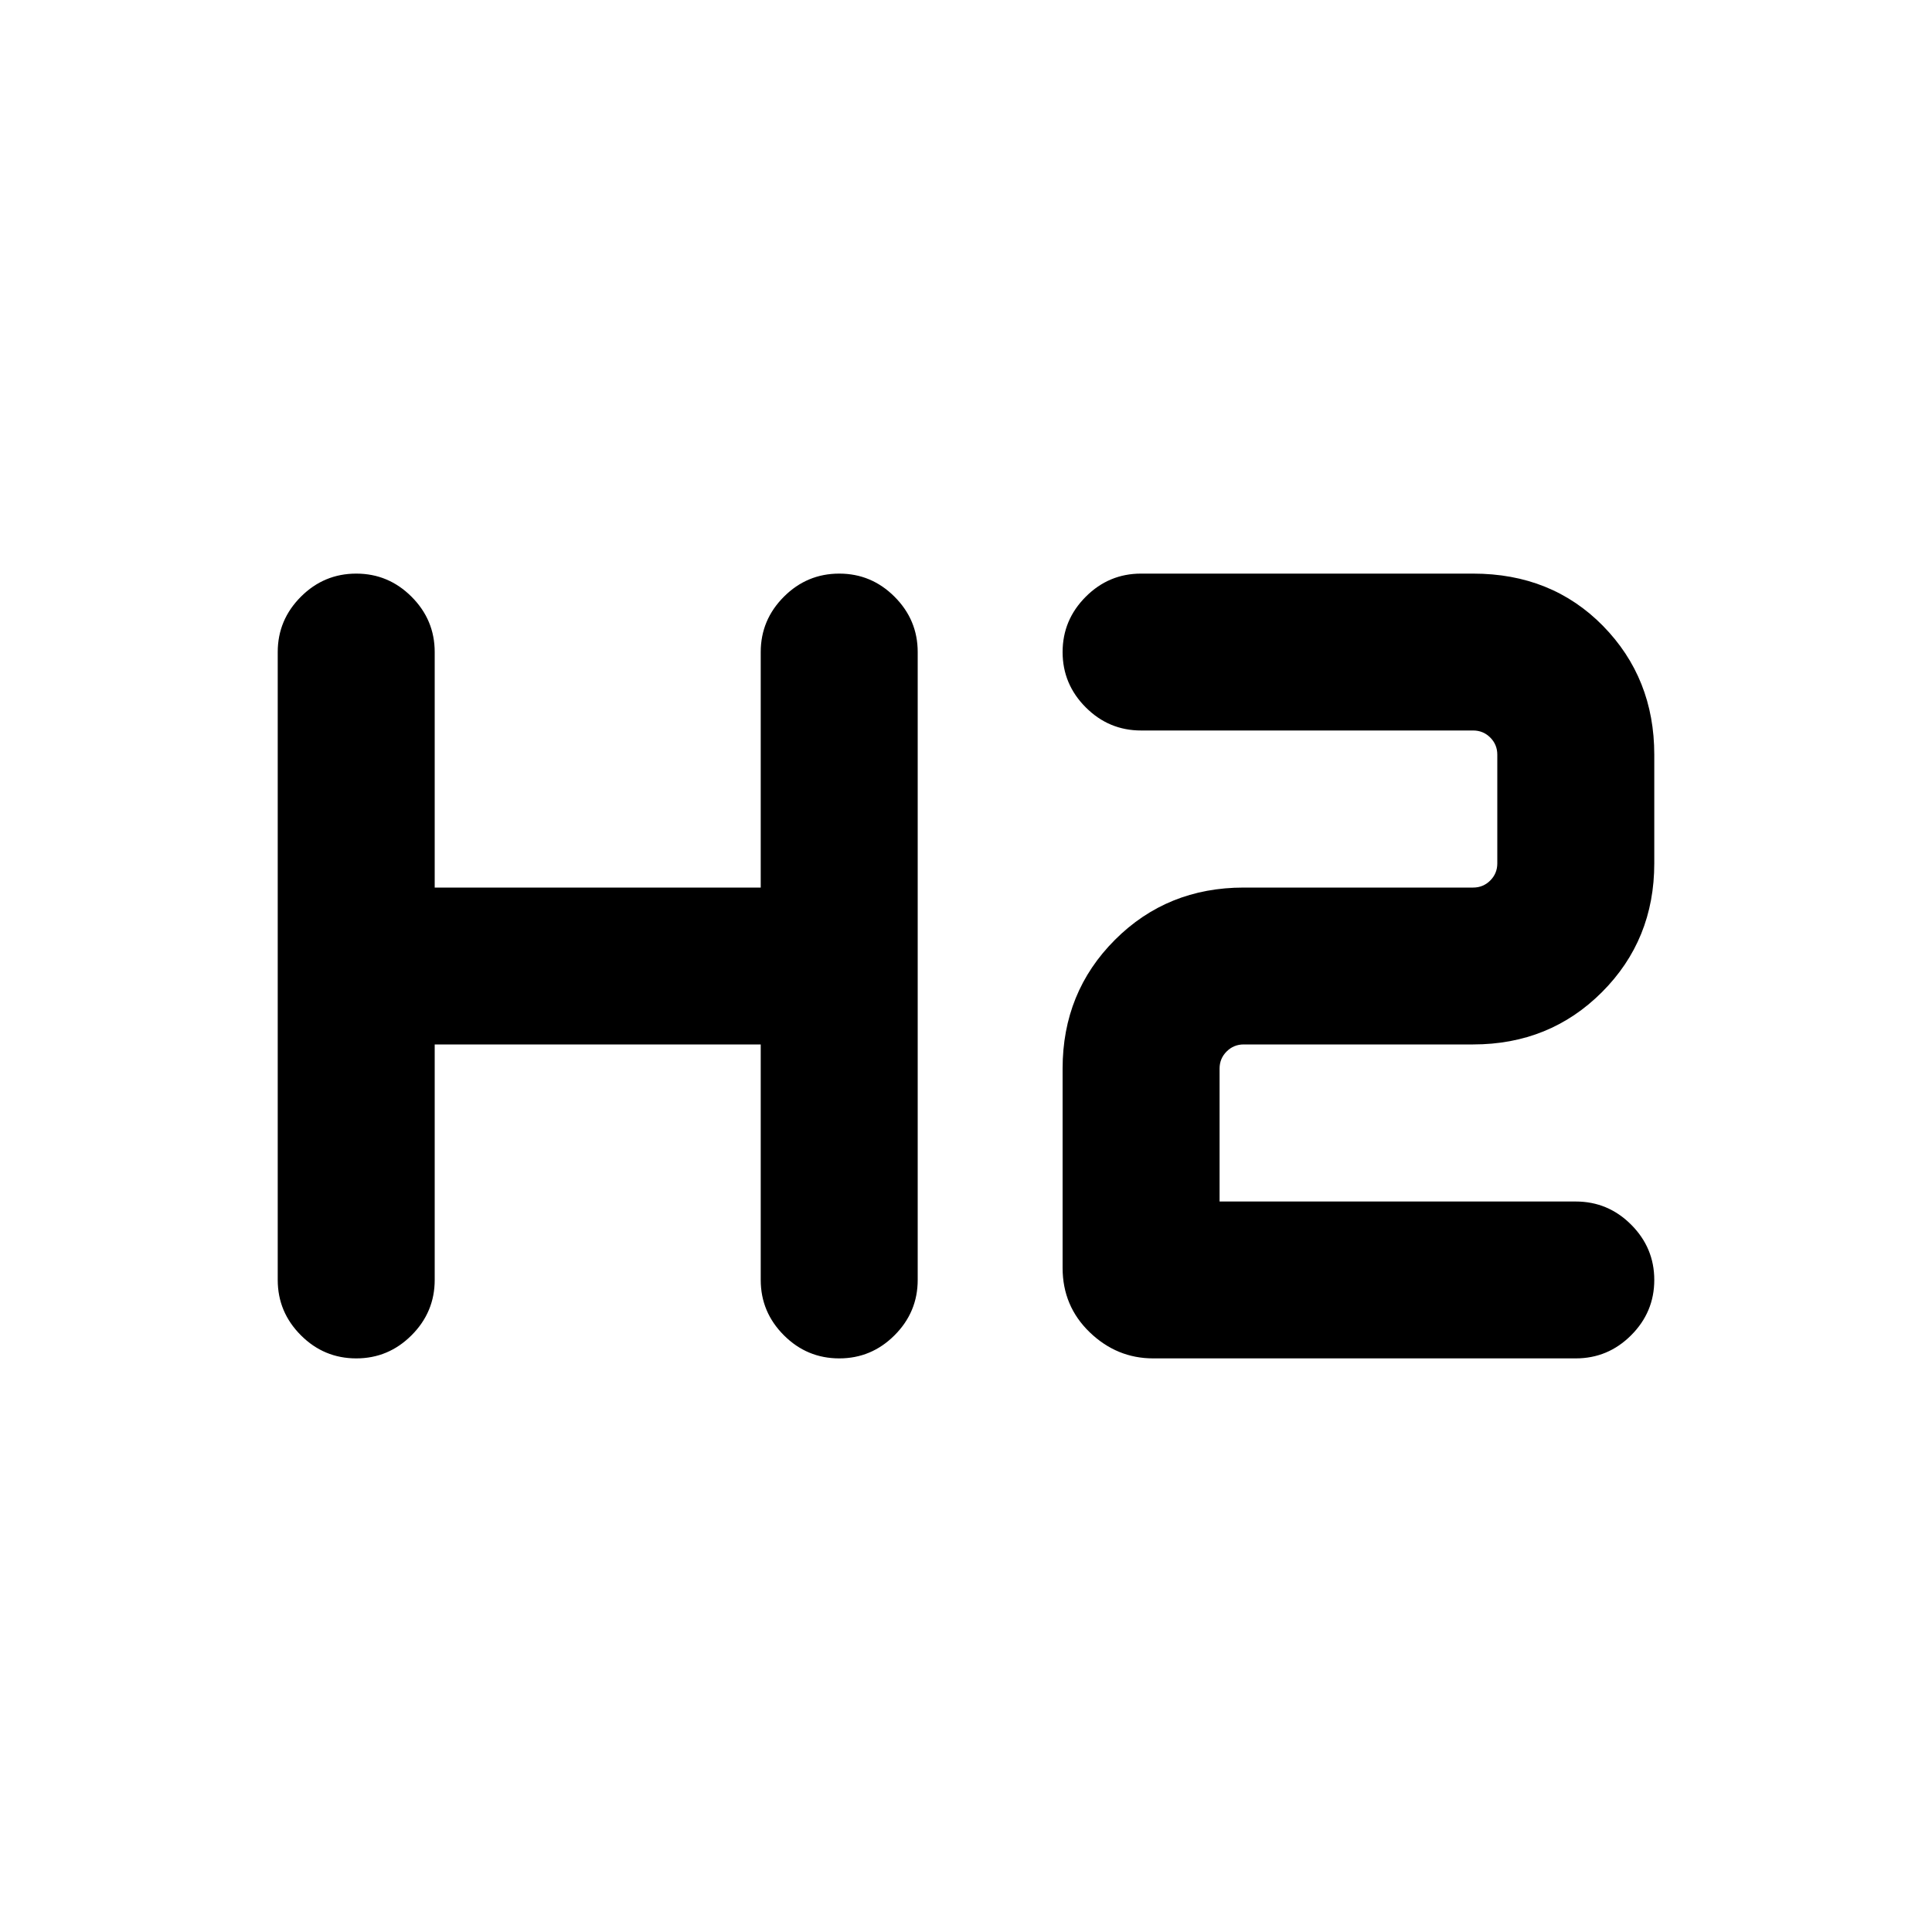 <svg xmlns="http://www.w3.org/2000/svg" height="20" width="20"><path d="M3.688 14.062q-.334 0-.573-.239-.24-.24-.24-.573v-6.5q0-.333.24-.573.239-.239.573-.239.333 0 .572.239.24.24.24.573v2.438h3.375V6.75q0-.333.24-.573.239-.239.573-.239.333 0 .572.239.24.24.24.573v6.5q0 .333-.24.573-.239.239-.572.239-.334 0-.573-.239-.24-.24-.24-.573v-2.438H4.5v2.438q0 .333-.24.573-.239.239-.572.239Zm8.25 0q-.376 0-.657-.27-.281-.271-.281-.667v-2.063q0-.791.542-1.333.541-.541 1.333-.541h2.375q.104 0 .177-.073t.073-.177V7.812q0-.104-.073-.177t-.177-.073h-3.438q-.333 0-.572-.239-.24-.24-.24-.573 0-.333.24-.573.239-.239.572-.239h3.438q.812 0 1.344.541.531.542.531 1.333v1.126q0 .791-.542 1.333-.541.541-1.333.541h-2.375q-.104 0-.177.073t-.073.177v1.376h3.687q.334 0 .573.239.24.24.24.573 0 .333-.24.573-.239.239-.573.239Z"/></svg>